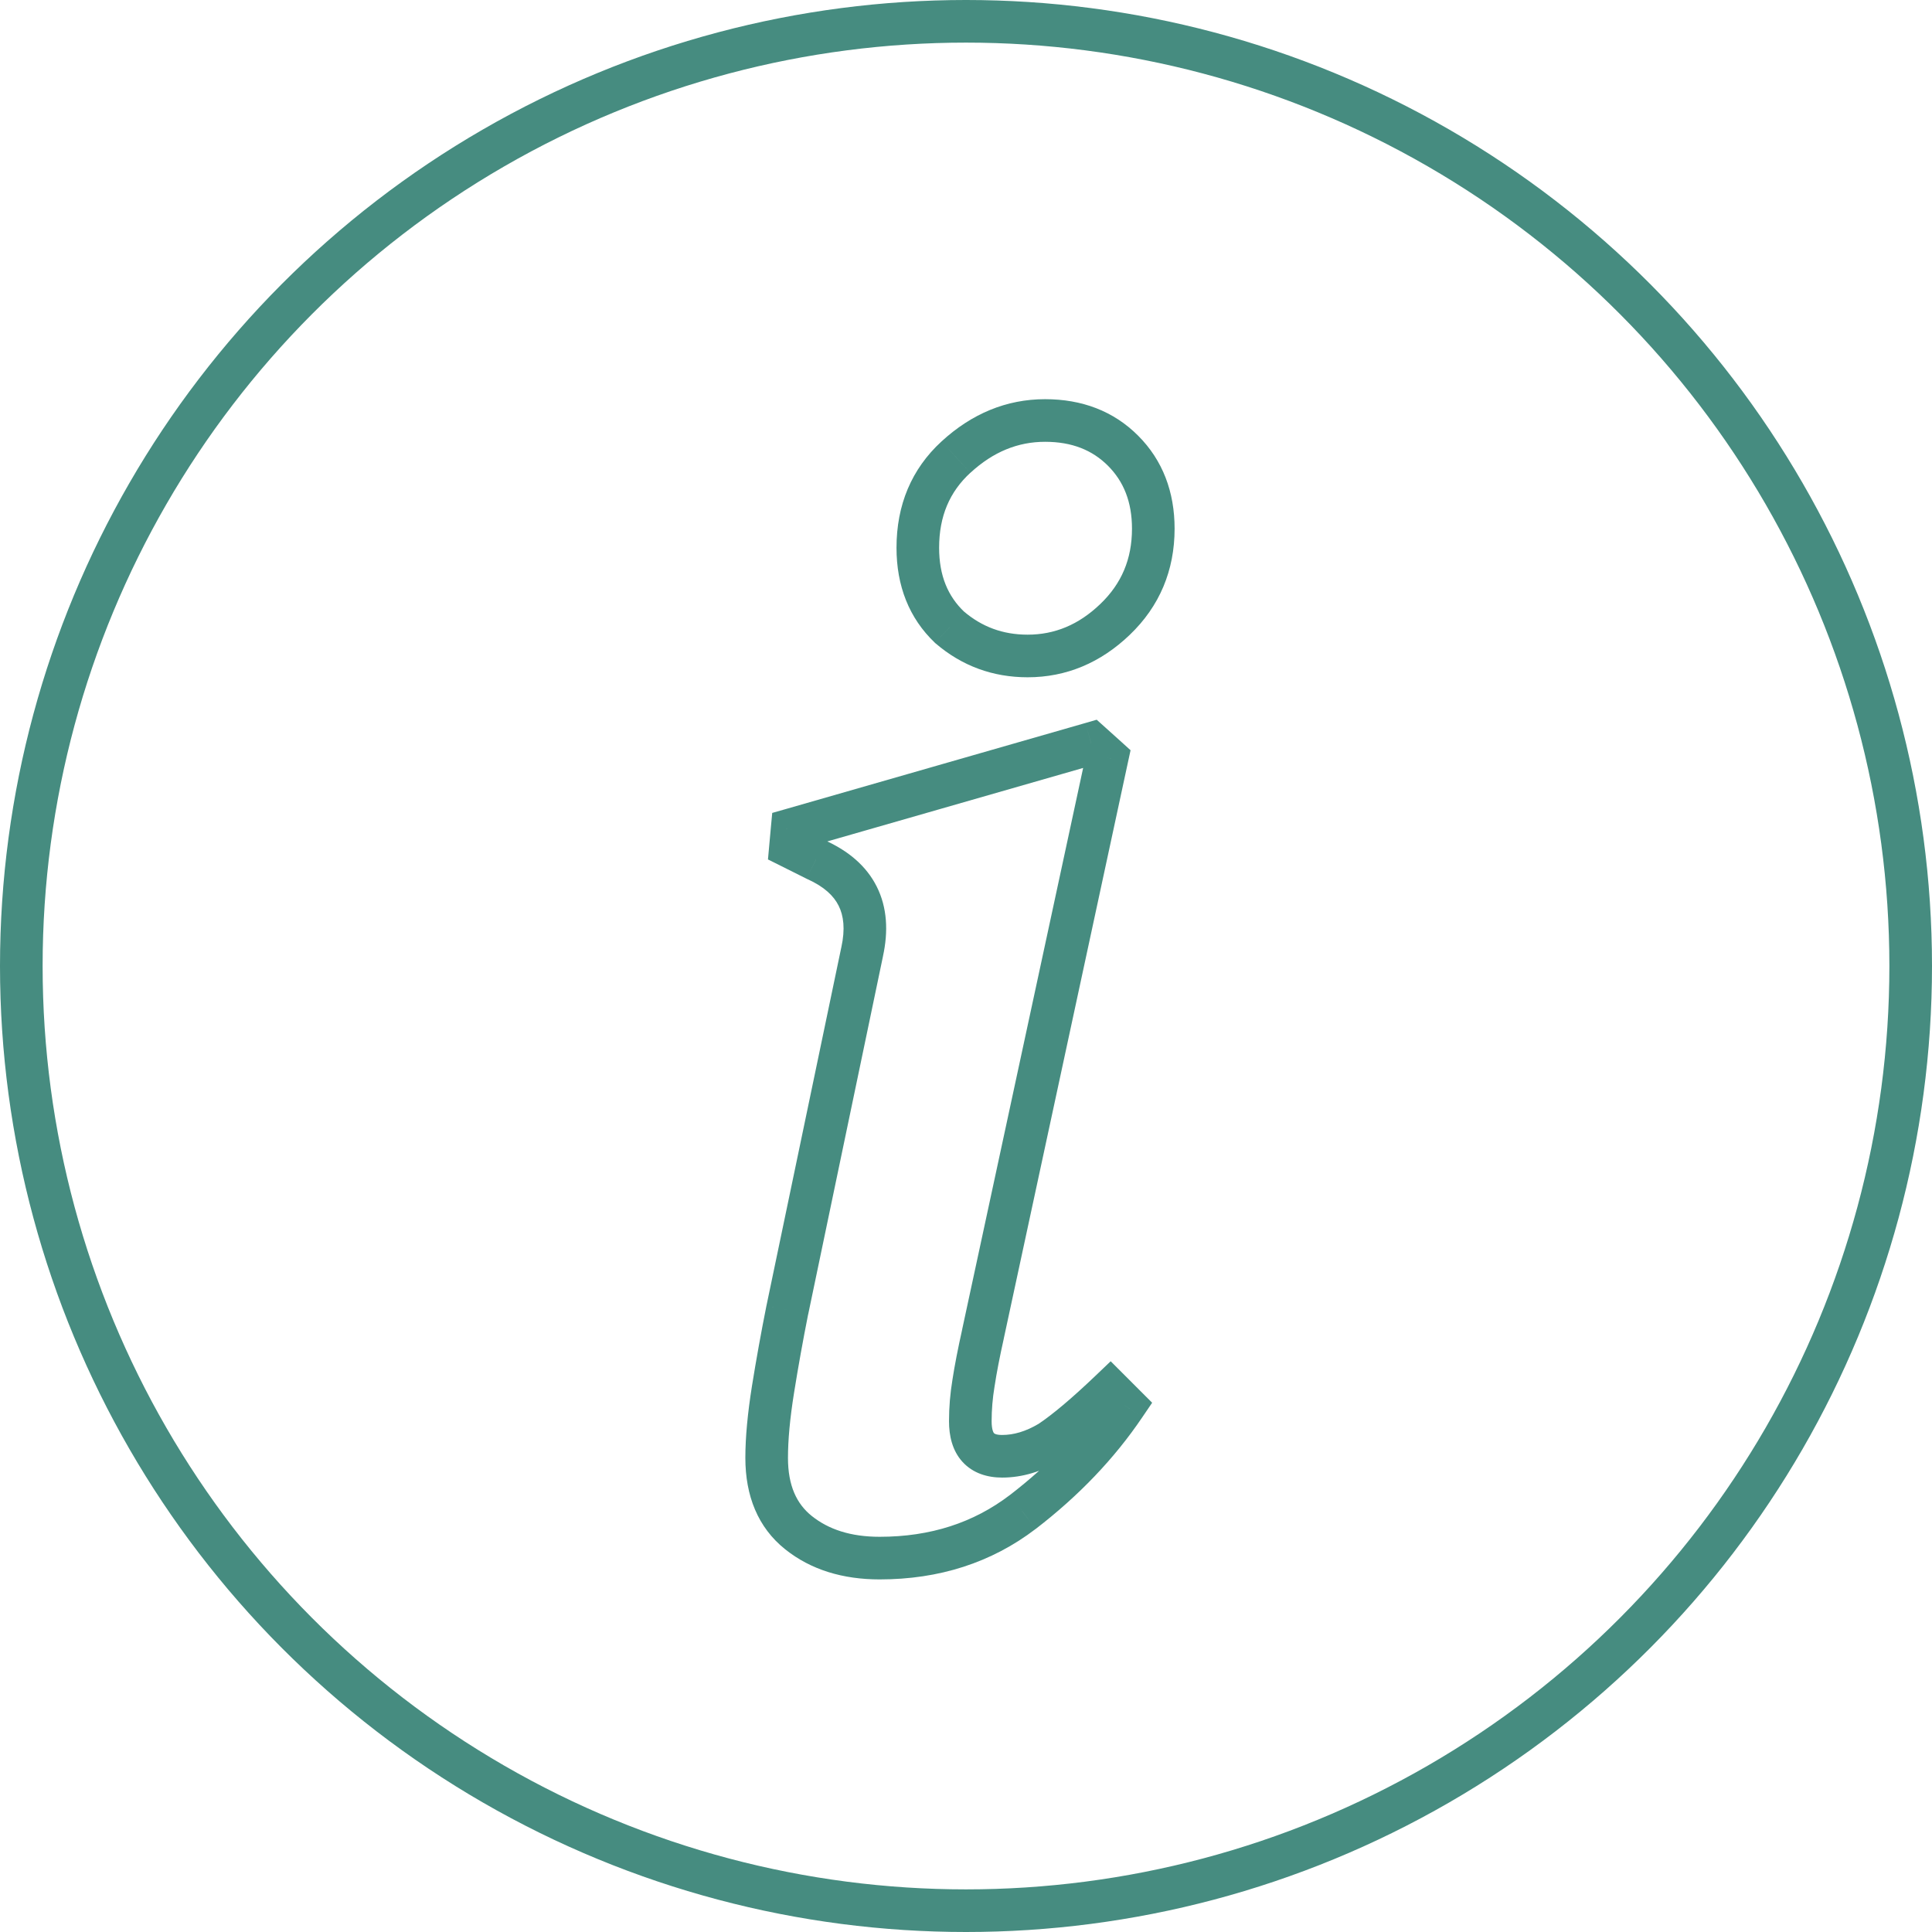 <svg width="34" height="34" viewBox="0 0 34 34" fill="none" xmlns="http://www.w3.org/2000/svg">
<circle cx="17" cy="17" r="16.625" stroke="#468C80" stroke-width="0.75"/>
<path d="M16.712 11.04L16.453 11.312L16.46 11.319L16.468 11.325L16.712 11.04ZM16.824 8.044L17.077 8.32L17.078 8.32L16.824 8.044ZM19.764 7.932L20.029 7.667L19.764 7.932ZM19.624 10.9L19.883 11.171L19.883 11.171L19.624 10.9ZM14.052 26.972L14.286 26.679L14.052 26.972ZM13.604 24.452L13.233 24.393L13.604 24.452ZM13.856 23.052L13.489 22.975L13.488 22.979L13.856 23.052ZM15.172 16.752L14.806 16.672L14.805 16.675L15.172 16.752ZM14.36 15.128L14.192 15.463L14.199 15.467L14.207 15.47L14.36 15.128ZM13.912 14.904L13.538 14.87L13.515 15.125L13.744 15.239L13.912 14.904ZM13.94 14.596L13.836 14.236L13.59 14.306L13.566 14.562L13.94 14.596ZM19.204 13.084L19.455 12.805L19.3 12.666L19.1 12.724L19.204 13.084ZM19.484 13.336L19.85 13.415L19.896 13.203L19.735 13.057L19.484 13.336ZM17.3 23.472L17.666 23.553L17.666 23.551L17.3 23.472ZM17.132 24.34L17.502 24.402L17.503 24.397L17.132 24.34ZM18.476 25.376L18.669 25.698L18.676 25.693L18.684 25.688L18.476 25.376ZM19.54 24.48L19.805 24.215L19.546 23.956L19.281 24.209L19.54 24.48ZM19.792 24.732L20.102 24.942L20.276 24.686L20.057 24.467L19.792 24.732ZM18 26.608L18.227 26.906L18.229 26.905L18 26.608ZM18.084 11.169C17.649 11.169 17.279 11.032 16.956 10.755L16.468 11.325C16.929 11.72 17.473 11.919 18.084 11.919V11.169ZM16.97 10.768C16.681 10.493 16.527 10.13 16.527 9.64H15.777C15.777 10.307 15.996 10.877 16.453 11.312L16.97 10.768ZM16.527 9.64C16.527 9.083 16.713 8.654 17.077 8.32L16.57 7.768C16.039 8.255 15.777 8.89 15.777 9.64H16.527ZM17.078 8.32C17.482 7.948 17.917 7.775 18.392 7.775V7.025C17.71 7.025 17.099 7.282 16.57 7.768L17.078 8.32ZM18.392 7.775C18.865 7.775 19.223 7.921 19.499 8.197L20.029 7.667C19.596 7.233 19.039 7.025 18.392 7.025V7.775ZM19.499 8.197C19.774 8.473 19.921 8.831 19.921 9.304H20.671C20.671 8.657 20.462 8.1 20.029 7.667L19.499 8.197ZM19.921 9.304C19.921 9.839 19.737 10.272 19.364 10.629L19.883 11.171C20.407 10.669 20.671 10.038 20.671 9.304H19.921ZM19.364 10.629C18.981 10.997 18.558 11.169 18.084 11.169V11.919C18.767 11.919 19.371 11.662 19.883 11.171L19.364 10.629ZM15.48 27.045C14.968 27.045 14.58 26.914 14.286 26.679L13.818 27.265C14.271 27.627 14.835 27.795 15.48 27.795V27.045ZM14.286 26.679C14.021 26.467 13.867 26.147 13.867 25.656H13.117C13.117 26.322 13.336 26.88 13.818 27.265L14.286 26.679ZM13.867 25.656C13.867 25.346 13.901 24.965 13.974 24.511L13.233 24.393C13.157 24.872 13.117 25.294 13.117 25.656H13.867ZM13.974 24.511C14.048 24.049 14.131 23.587 14.223 23.125L13.488 22.979C13.394 23.45 13.309 23.921 13.233 24.393L13.974 24.511ZM14.223 23.129L15.539 16.829L14.805 16.675L13.489 22.975L14.223 23.129ZM15.538 16.832C15.635 16.391 15.614 15.972 15.43 15.604C15.246 15.236 14.924 14.97 14.513 14.786L14.207 15.47C14.505 15.604 14.673 15.766 14.759 15.94C14.846 16.113 14.877 16.348 14.806 16.672L15.538 16.832ZM14.527 14.793L14.079 14.569L13.744 15.239L14.192 15.463L14.527 14.793ZM14.285 14.938L14.313 14.63L13.566 14.562L13.538 14.87L14.285 14.938ZM14.043 14.956L19.307 13.444L19.1 12.724L13.836 14.236L14.043 14.956ZM18.953 13.363L19.233 13.615L19.735 13.057L19.455 12.805L18.953 13.363ZM19.117 13.257L16.933 23.393L17.666 23.551L19.85 13.415L19.117 13.257ZM16.934 23.391C16.858 23.732 16.8 24.03 16.761 24.283L17.503 24.397C17.538 24.165 17.592 23.884 17.666 23.553L16.934 23.391ZM16.762 24.278C16.721 24.522 16.701 24.767 16.701 25.012H17.451C17.451 24.809 17.468 24.606 17.502 24.402L16.762 24.278ZM16.701 25.012C16.701 25.267 16.758 25.528 16.938 25.726C17.125 25.931 17.382 26.003 17.636 26.003V25.253C17.517 25.253 17.493 25.222 17.493 25.222C17.487 25.215 17.451 25.168 17.451 25.012H16.701ZM17.636 26.003C17.994 26.003 18.34 25.895 18.669 25.698L18.283 25.054C18.051 25.193 17.837 25.253 17.636 25.253V26.003ZM18.684 25.688C18.991 25.483 19.364 25.167 19.799 24.751L19.281 24.209C18.857 24.614 18.521 24.895 18.268 25.064L18.684 25.688ZM19.275 24.745L19.527 24.997L20.057 24.467L19.805 24.215L19.275 24.745ZM19.481 24.522C19.039 25.176 18.471 25.773 17.771 26.311L18.229 26.905C18.985 26.323 19.611 25.669 20.102 24.942L19.481 24.522ZM17.772 26.31C17.134 26.797 16.376 27.045 15.48 27.045V27.795C16.525 27.795 17.447 27.502 18.227 26.906L17.772 26.31Z" fill="#468C80"/>
</svg>

